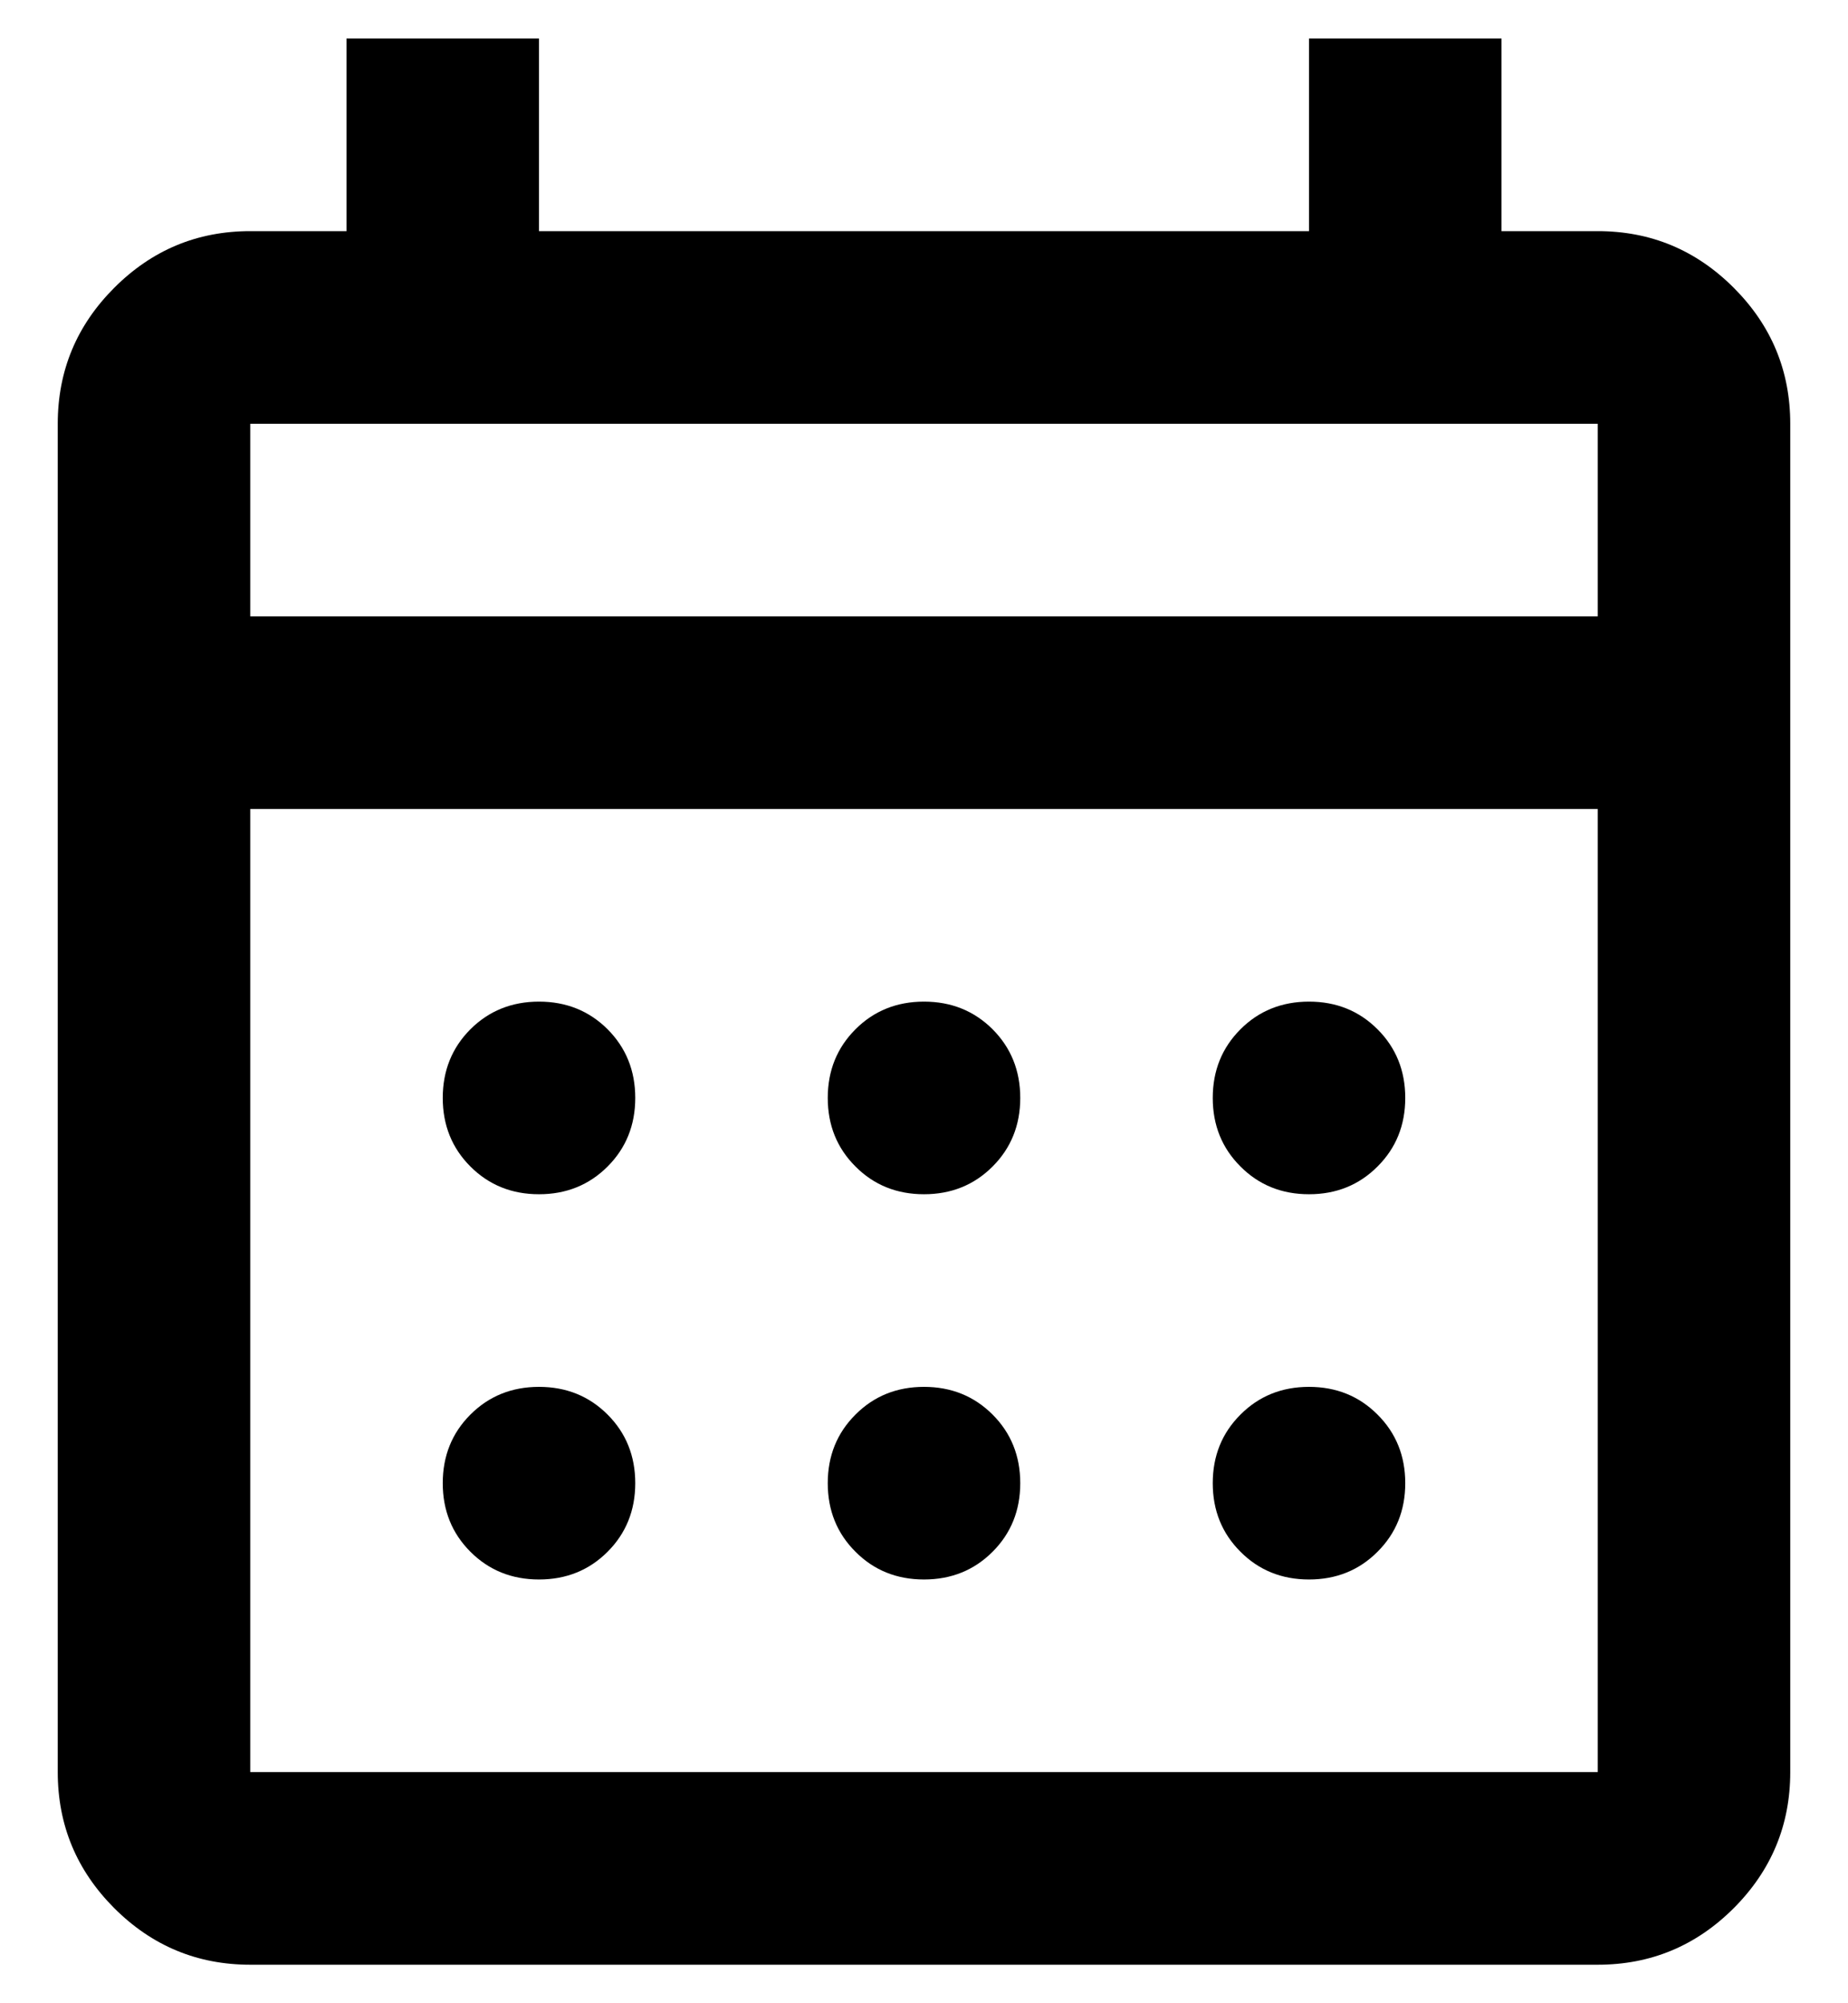 <svg width="24" height="26" viewBox="0 0 24 26" xmlns="http://www.w3.org/2000/svg">
    <path d="M3.25 25.5C2.562 25.5 1.974 25.255 1.484 24.766C0.995 24.276 0.75 23.688 0.75 23V5.5C0.75 4.812 0.995 4.224 1.484 3.735C1.974 3.245 2.562 3 3.25 3H4.5V0.5H7V3H17V0.5H19.5V3H20.75C21.438 3 22.026 3.245 22.516 3.735C23.005 4.224 23.25 4.812 23.25 5.5V23C23.25 23.688 23.005 24.276 22.516 24.766C22.026 25.255 21.438 25.5 20.75 25.5H3.25ZM3.25 23H20.75V10.5H3.25V23ZM3.25 8H20.75V5.5H3.25V8ZM12 15.5C11.646 15.5 11.349 15.38 11.11 15.14C10.87 14.901 10.75 14.604 10.75 14.25C10.75 13.896 10.87 13.599 11.11 13.359C11.349 13.12 11.646 13 12 13C12.354 13 12.651 13.12 12.891 13.359C13.13 13.599 13.25 13.896 13.25 14.25C13.25 14.604 13.13 14.901 12.891 15.14C12.651 15.38 12.354 15.5 12 15.5ZM7 15.5C6.646 15.5 6.349 15.38 6.109 15.14C5.87 14.901 5.75 14.604 5.75 14.25C5.75 13.896 5.87 13.599 6.109 13.359C6.349 13.12 6.646 13 7 13C7.354 13 7.651 13.12 7.891 13.359C8.13 13.599 8.25 13.896 8.25 14.25C8.25 14.604 8.13 14.901 7.891 15.14C7.651 15.38 7.354 15.5 7 15.5ZM17 15.5C16.646 15.5 16.349 15.38 16.11 15.14C15.87 14.901 15.75 14.604 15.75 14.25C15.75 13.896 15.87 13.599 16.11 13.359C16.349 13.12 16.646 13 17 13C17.354 13 17.651 13.12 17.89 13.359C18.13 13.599 18.25 13.896 18.25 14.25C18.25 14.604 18.13 14.901 17.89 15.14C17.651 15.38 17.354 15.5 17 15.5ZM12 20.5C11.646 20.5 11.349 20.38 11.11 20.14C10.87 19.901 10.75 19.604 10.75 19.25C10.75 18.896 10.87 18.599 11.11 18.36C11.349 18.12 11.646 18 12 18C12.354 18 12.651 18.12 12.891 18.36C13.13 18.599 13.25 18.896 13.25 19.25C13.25 19.604 13.13 19.901 12.891 20.14C12.651 20.38 12.354 20.5 12 20.5ZM7 20.5C6.646 20.5 6.349 20.38 6.109 20.14C5.87 19.901 5.75 19.604 5.75 19.25C5.75 18.896 5.87 18.599 6.109 18.36C6.349 18.12 6.646 18 7 18C7.354 18 7.651 18.12 7.891 18.36C8.13 18.599 8.25 18.896 8.25 19.25C8.25 19.604 8.13 19.901 7.891 20.14C7.651 20.38 7.354 20.5 7 20.5ZM17 20.5C16.646 20.5 16.349 20.38 16.11 20.14C15.87 19.901 15.75 19.604 15.75 19.25C15.75 18.896 15.87 18.599 16.11 18.36C16.349 18.12 16.646 18 17 18C17.354 18 17.651 18.12 17.89 18.36C18.13 18.599 18.25 18.896 18.25 19.25C18.25 19.604 18.13 19.901 17.89 20.14C17.651 20.38 17.354 20.5 17 20.5Z"/>
</svg>
